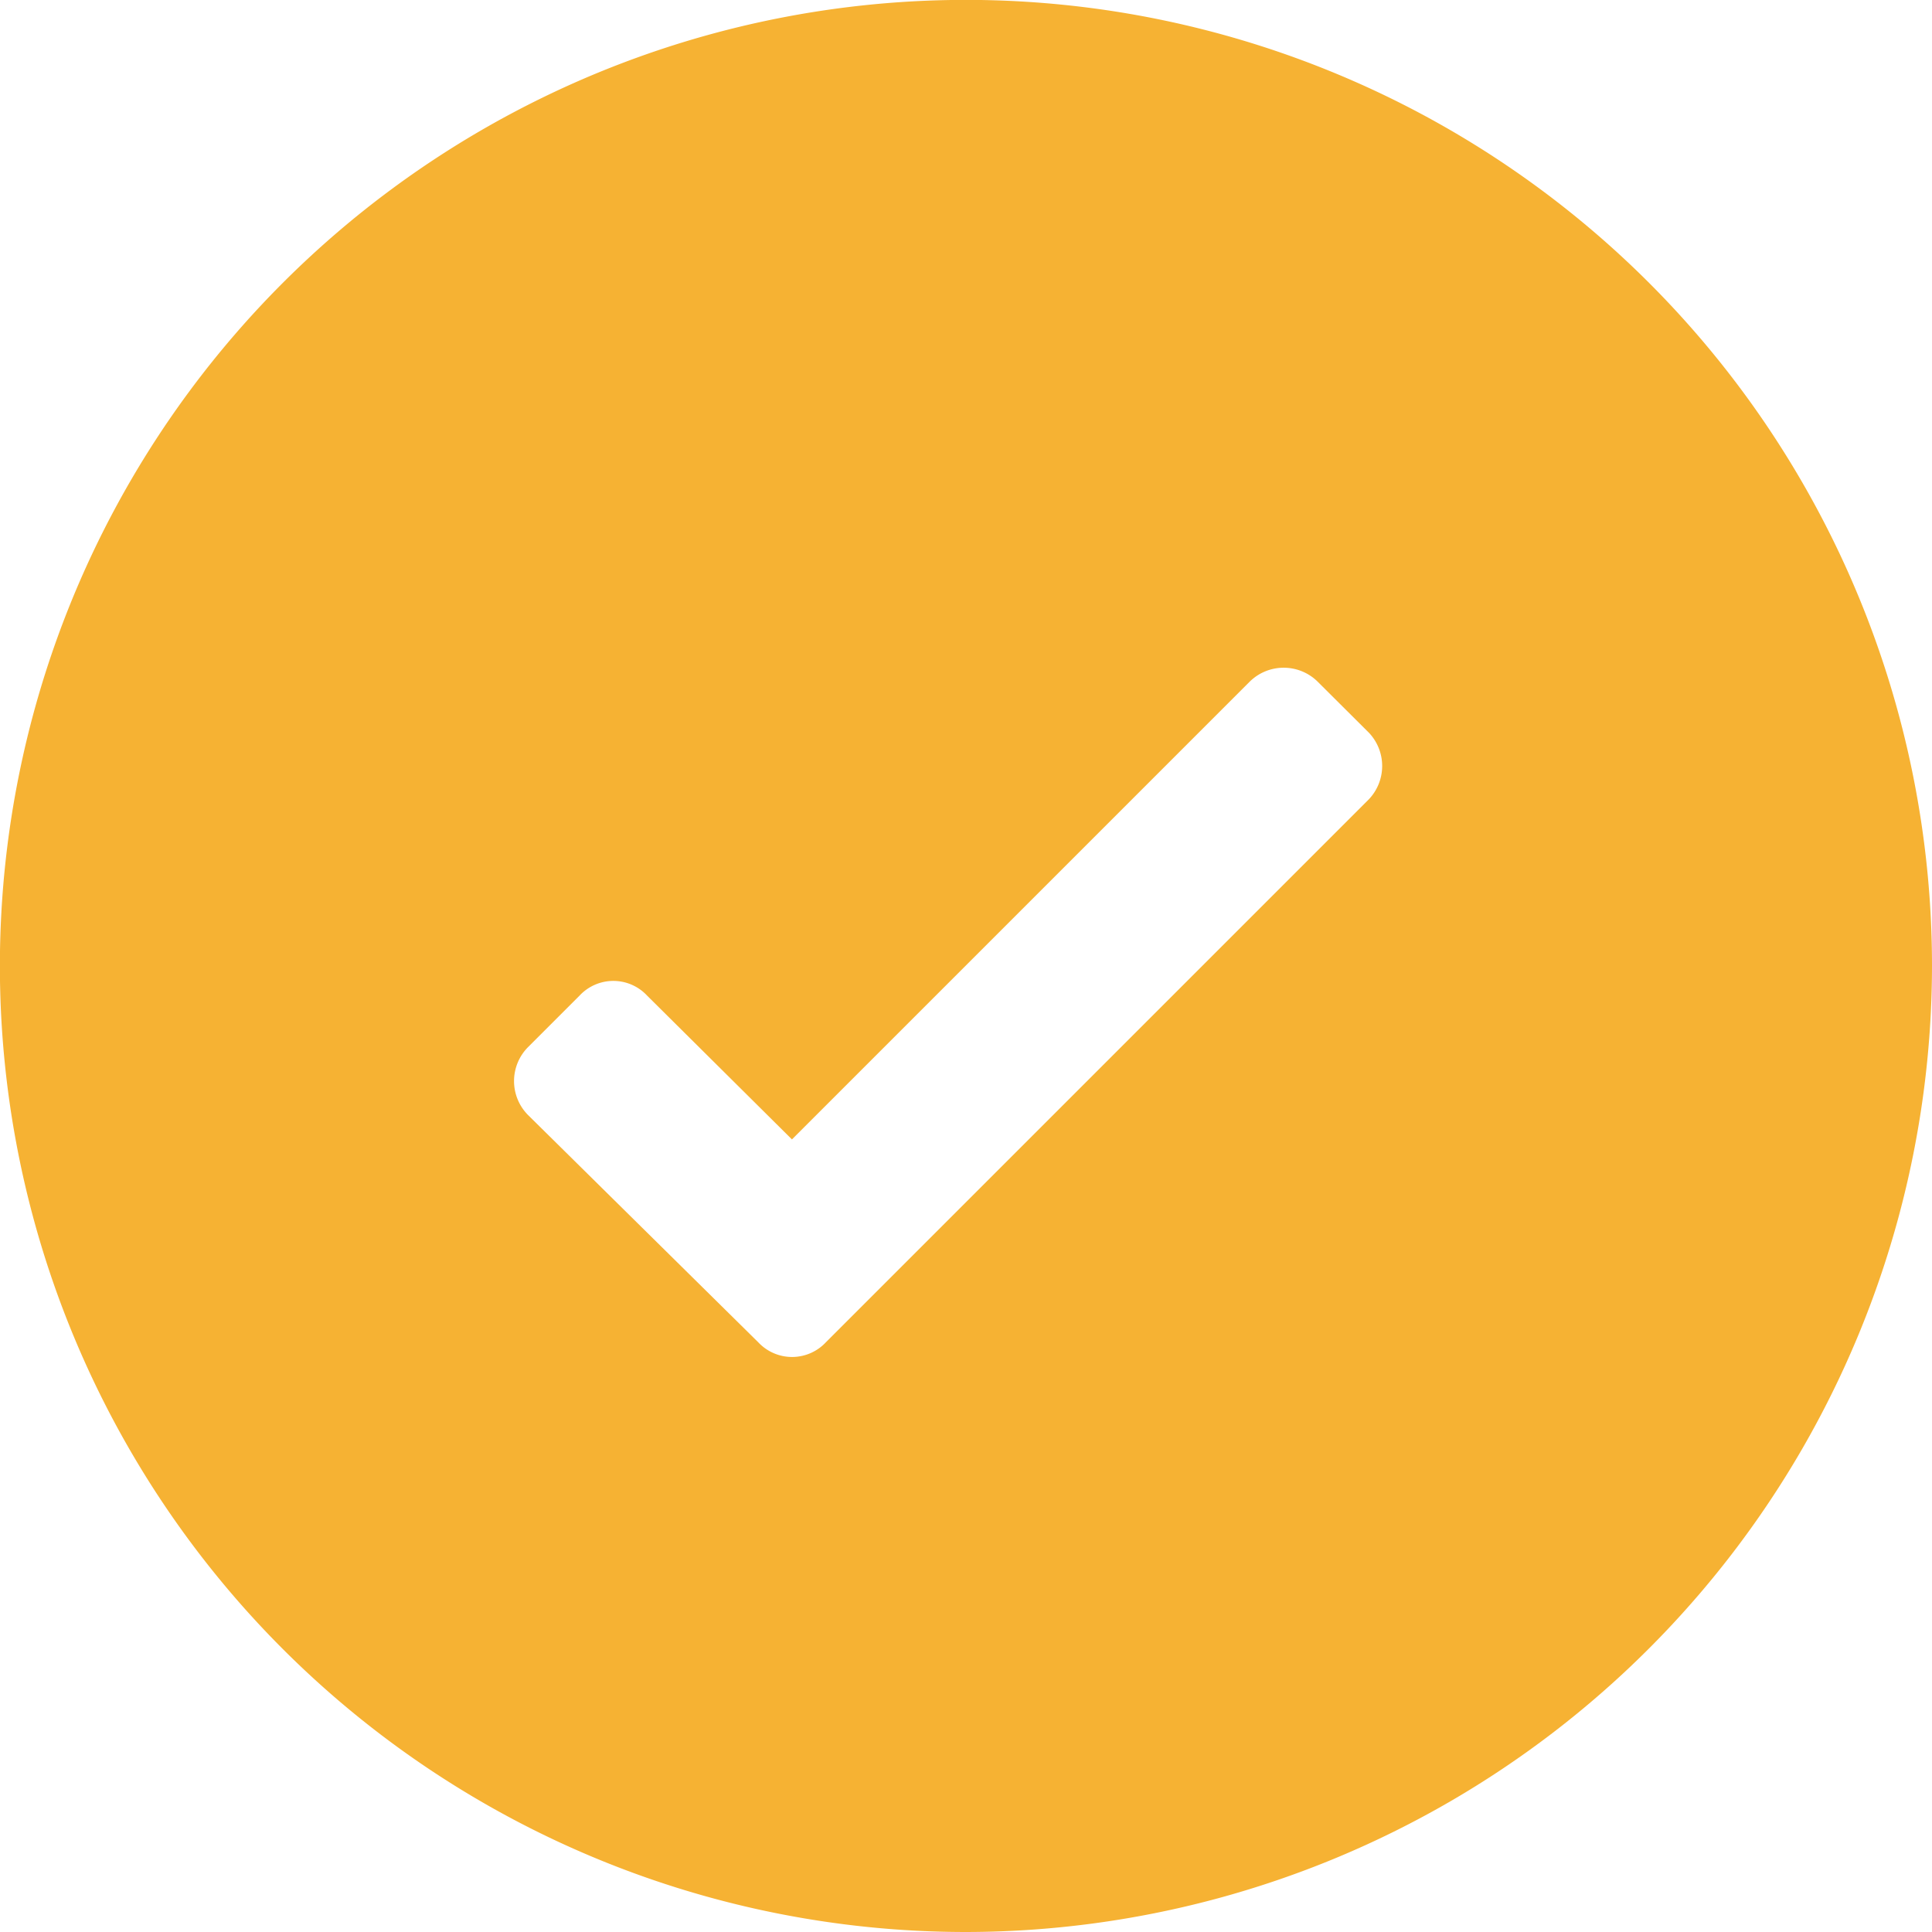 <svg xmlns="http://www.w3.org/2000/svg" width="18.333" height="18.333" viewBox="0 0 18.333 18.333">
  <g id="checkmark_circle" transform="translate(-1.833 -1.833)">
    <path id="Icon_color" data-name="Icon color" d="M11,20.166A9.167,9.167,0,1,1,20.166,11,9.177,9.177,0,0,1,11,20.166ZM7.653,11.141a.438.438,0,0,0-.32.139l-.486.486a.457.457,0,0,0,0,.651L9.028,14.57a.439.439,0,0,0,.642,0l5.152-5.152a.459.459,0,0,0,0-.633L14.335,8.3a.459.459,0,0,0-.642,0L9.348,12.645,7.973,11.28A.438.438,0,0,0,7.653,11.141Z" fill="#f6b233"/>
  </g>
</svg>
